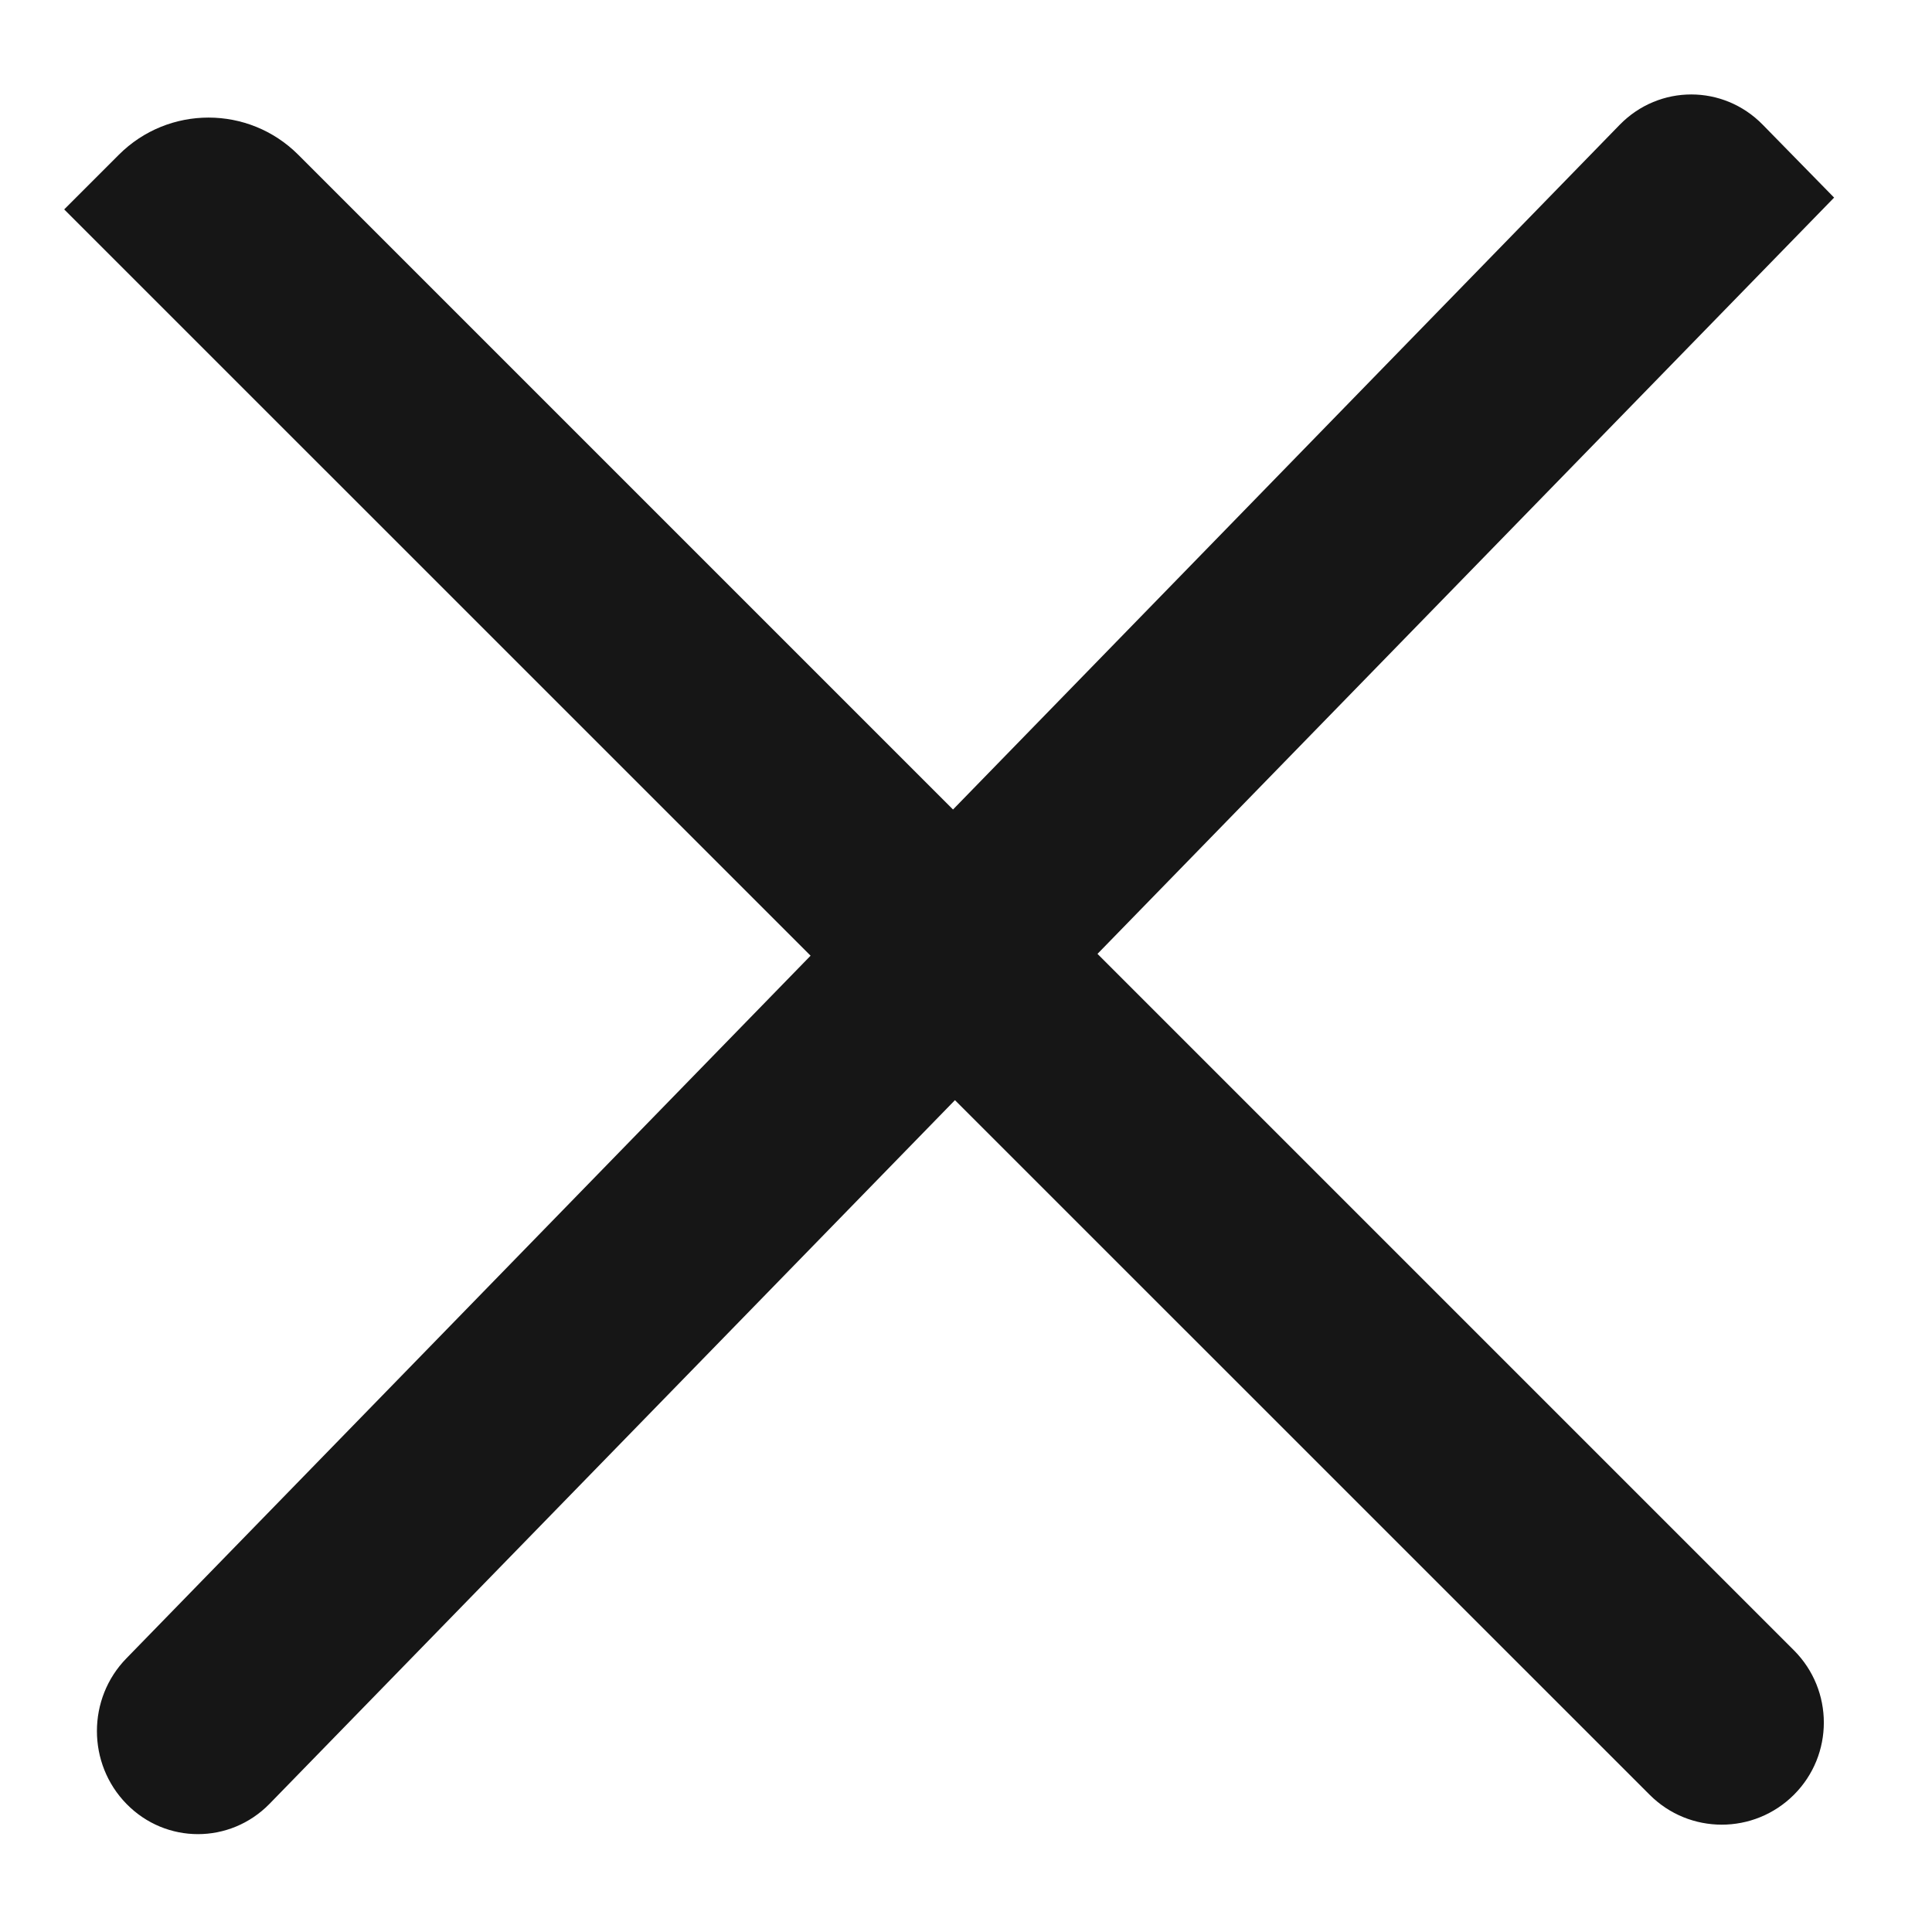 <svg 
 xmlns="http://www.w3.org/2000/svg"
 xmlns:xlink="http://www.w3.org/1999/xlink"
 width="18px" height="18px">
<path fill-rule="evenodd"  fill="rgb(22, 22, 22)"
 d="M10.225,8.887 L16.714,15.376 C17.085,15.748 17.085,16.350 16.714,16.721 C16.342,17.093 15.740,17.093 15.369,16.721 L8.897,10.250 L2.510,16.807 C2.142,17.182 1.546,17.182 1.179,16.807 C0.811,16.432 0.811,15.824 1.179,15.449 L7.552,8.904 L0.598,1.951 L1.107,1.442 C1.569,0.980 2.317,0.980 2.779,1.442 L8.879,7.542 L15.091,1.162 C15.459,0.786 16.055,0.786 16.423,1.162 L17.088,1.841 L10.225,8.887 Z"/>
</svg>